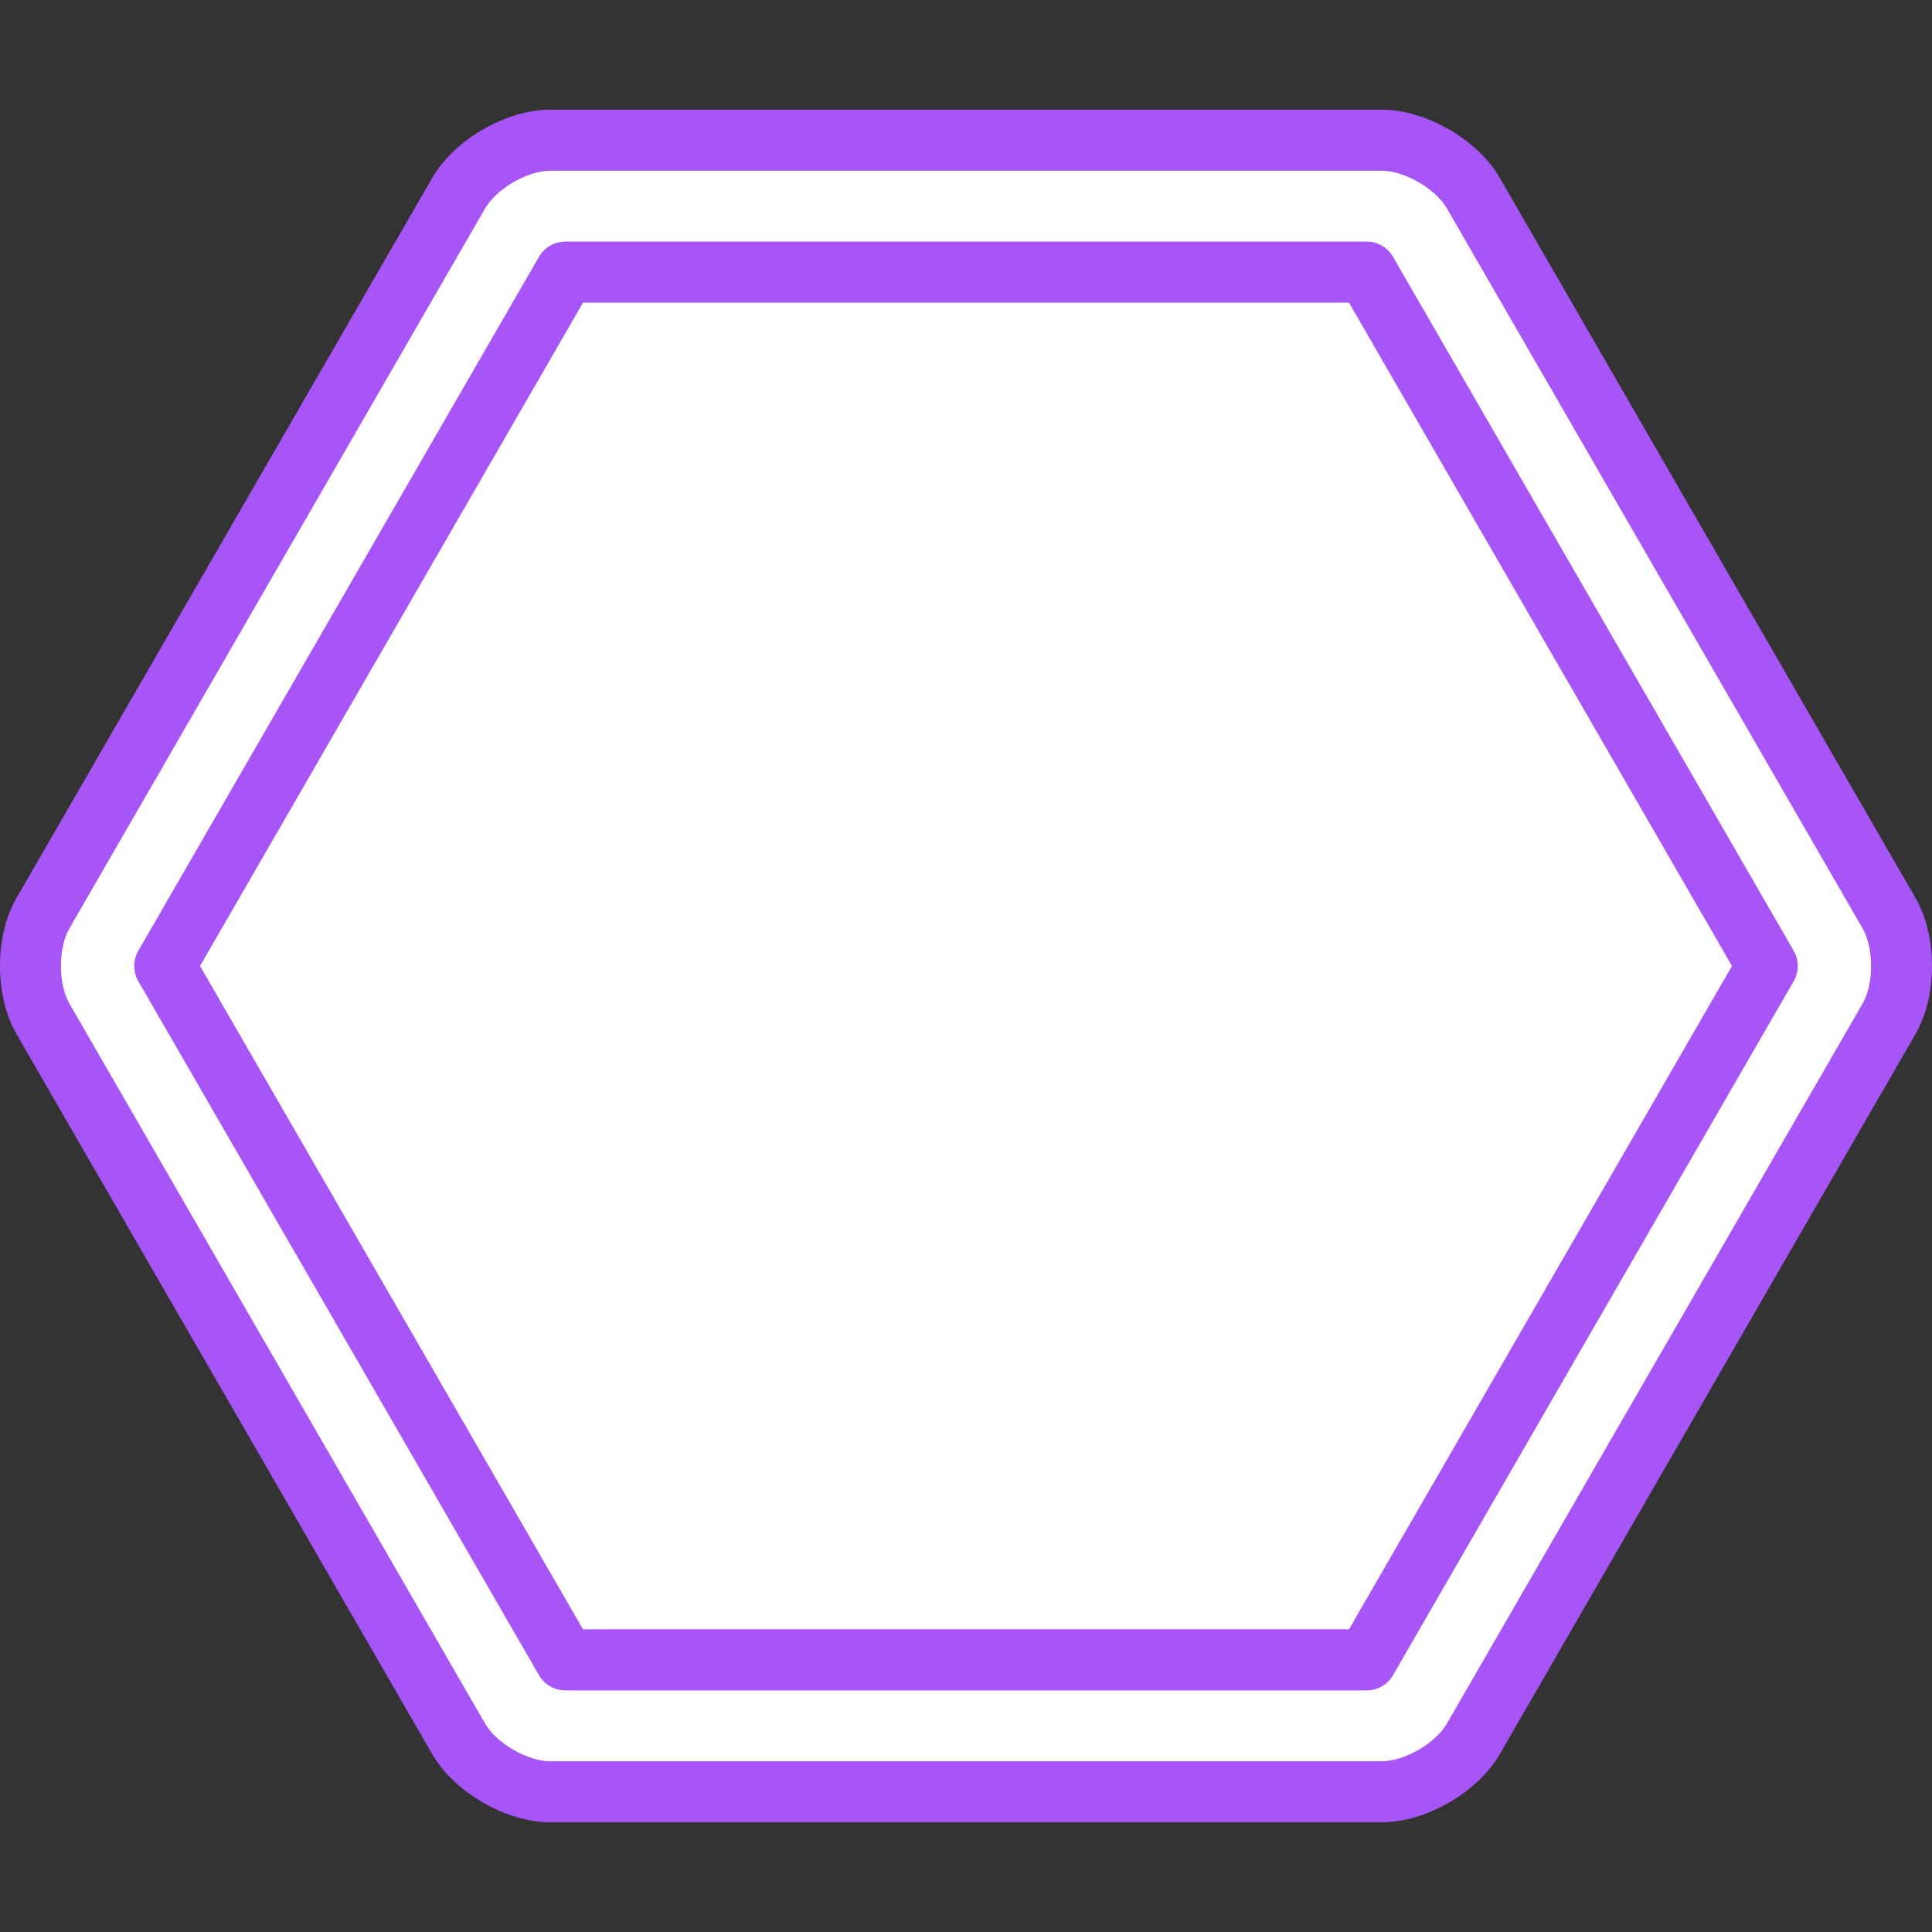 <?xml version="1.0" encoding="iso-8859-1"?>
<!-- Generator: Adobe Illustrator 19.0.0, SVG Export Plug-In . SVG Version: 6.00 Build 0)  -->
<svg version="1.1" id="Layer_1" xmlns="http://www.w3.org/2000/svg" xmlns:xlink="http://www.w3.org/1999/xlink" x="0px" y="0px"
	 viewBox="0 0 512.001 512.001" style="enable-background:new 0 0 512.001 512.001;" xml:space="preserve">
<rect x="0" y="0" width="512.001" height="512.001" fill="#333333" stroke="none"/>
<path style="fill:#fff;" d="M145.836,474.844c-8.901,0-19.826-6.308-24.276-14.016L11.394,270.016
	c-4.451-7.709-4.451-20.323,0-28.031L121.559,51.173c4.451-7.708,15.375-14.016,24.276-14.016h220.33
	c8.901,0,19.826,6.308,24.276,14.016l110.164,190.812c4.451,7.709,4.451,20.323,0,28.031L390.442,460.828
	c-4.451,7.709-15.375,14.016-24.276,14.016H145.836z"/>
<g>
	<path style="fill:#a855f7;" d="M362.167,447.978H149.834c-2.892,0-5.562-1.542-7.008-4.046L36.66,260.046
		c-1.446-2.503-1.446-5.589,0-8.092L142.826,68.068c1.446-2.504,4.117-4.046,7.008-4.046h212.333c2.892,0,5.562,1.542,7.008,4.046
		l106.167,183.886c1.446,2.503,1.446,5.589,0,8.092L369.175,443.932C367.729,446.436,365.057,447.978,362.167,447.978z
		 M154.506,431.794h202.989L458.99,256L357.495,80.206H154.506L53.011,256L154.506,431.794z"/>

</g>
<path style="fill:#a855f7;" d="M366.165,482.936h-220.33c-11.695,0-25.436-7.934-31.284-18.062L4.386,274.062
	c-5.848-10.128-5.848-25.995,0-36.123L114.551,47.127c5.848-10.128,19.589-18.062,31.284-18.062h220.33
	c11.695,0,25.436,7.934,31.284,18.062l110.165,190.812c5.848,10.128,5.848,25.995,0,36.123L397.45,464.875
	C391.602,475.003,377.86,482.936,366.165,482.936z M145.836,45.249c-6.025,0-14.256,4.752-17.269,9.97L18.402,246.03
	c-3.012,5.218-3.012,14.722,0,19.939l110.165,190.812c3.012,5.218,11.244,9.97,17.269,9.97h220.33c6.025,0,14.256-4.752,17.269-9.97
	L493.6,265.97c3.012-5.218,3.012-14.721,0-19.939L383.433,55.219c-3.012-5.218-11.244-9.97-17.269-9.97
	C366.164,45.249,145.836,45.249,145.836,45.249z"/>
<g>
</g>
<g>
</g>
<g>
</g>
<g>
</g>
<g>
</g>
<g>
</g>
<g>
</g>
<g>
</g>
<g>
</g>
<g>
</g>
<g>
</g>
<g>
</g>
<g>
</g>
<g>
</g>
<g>
</g>
</svg>
